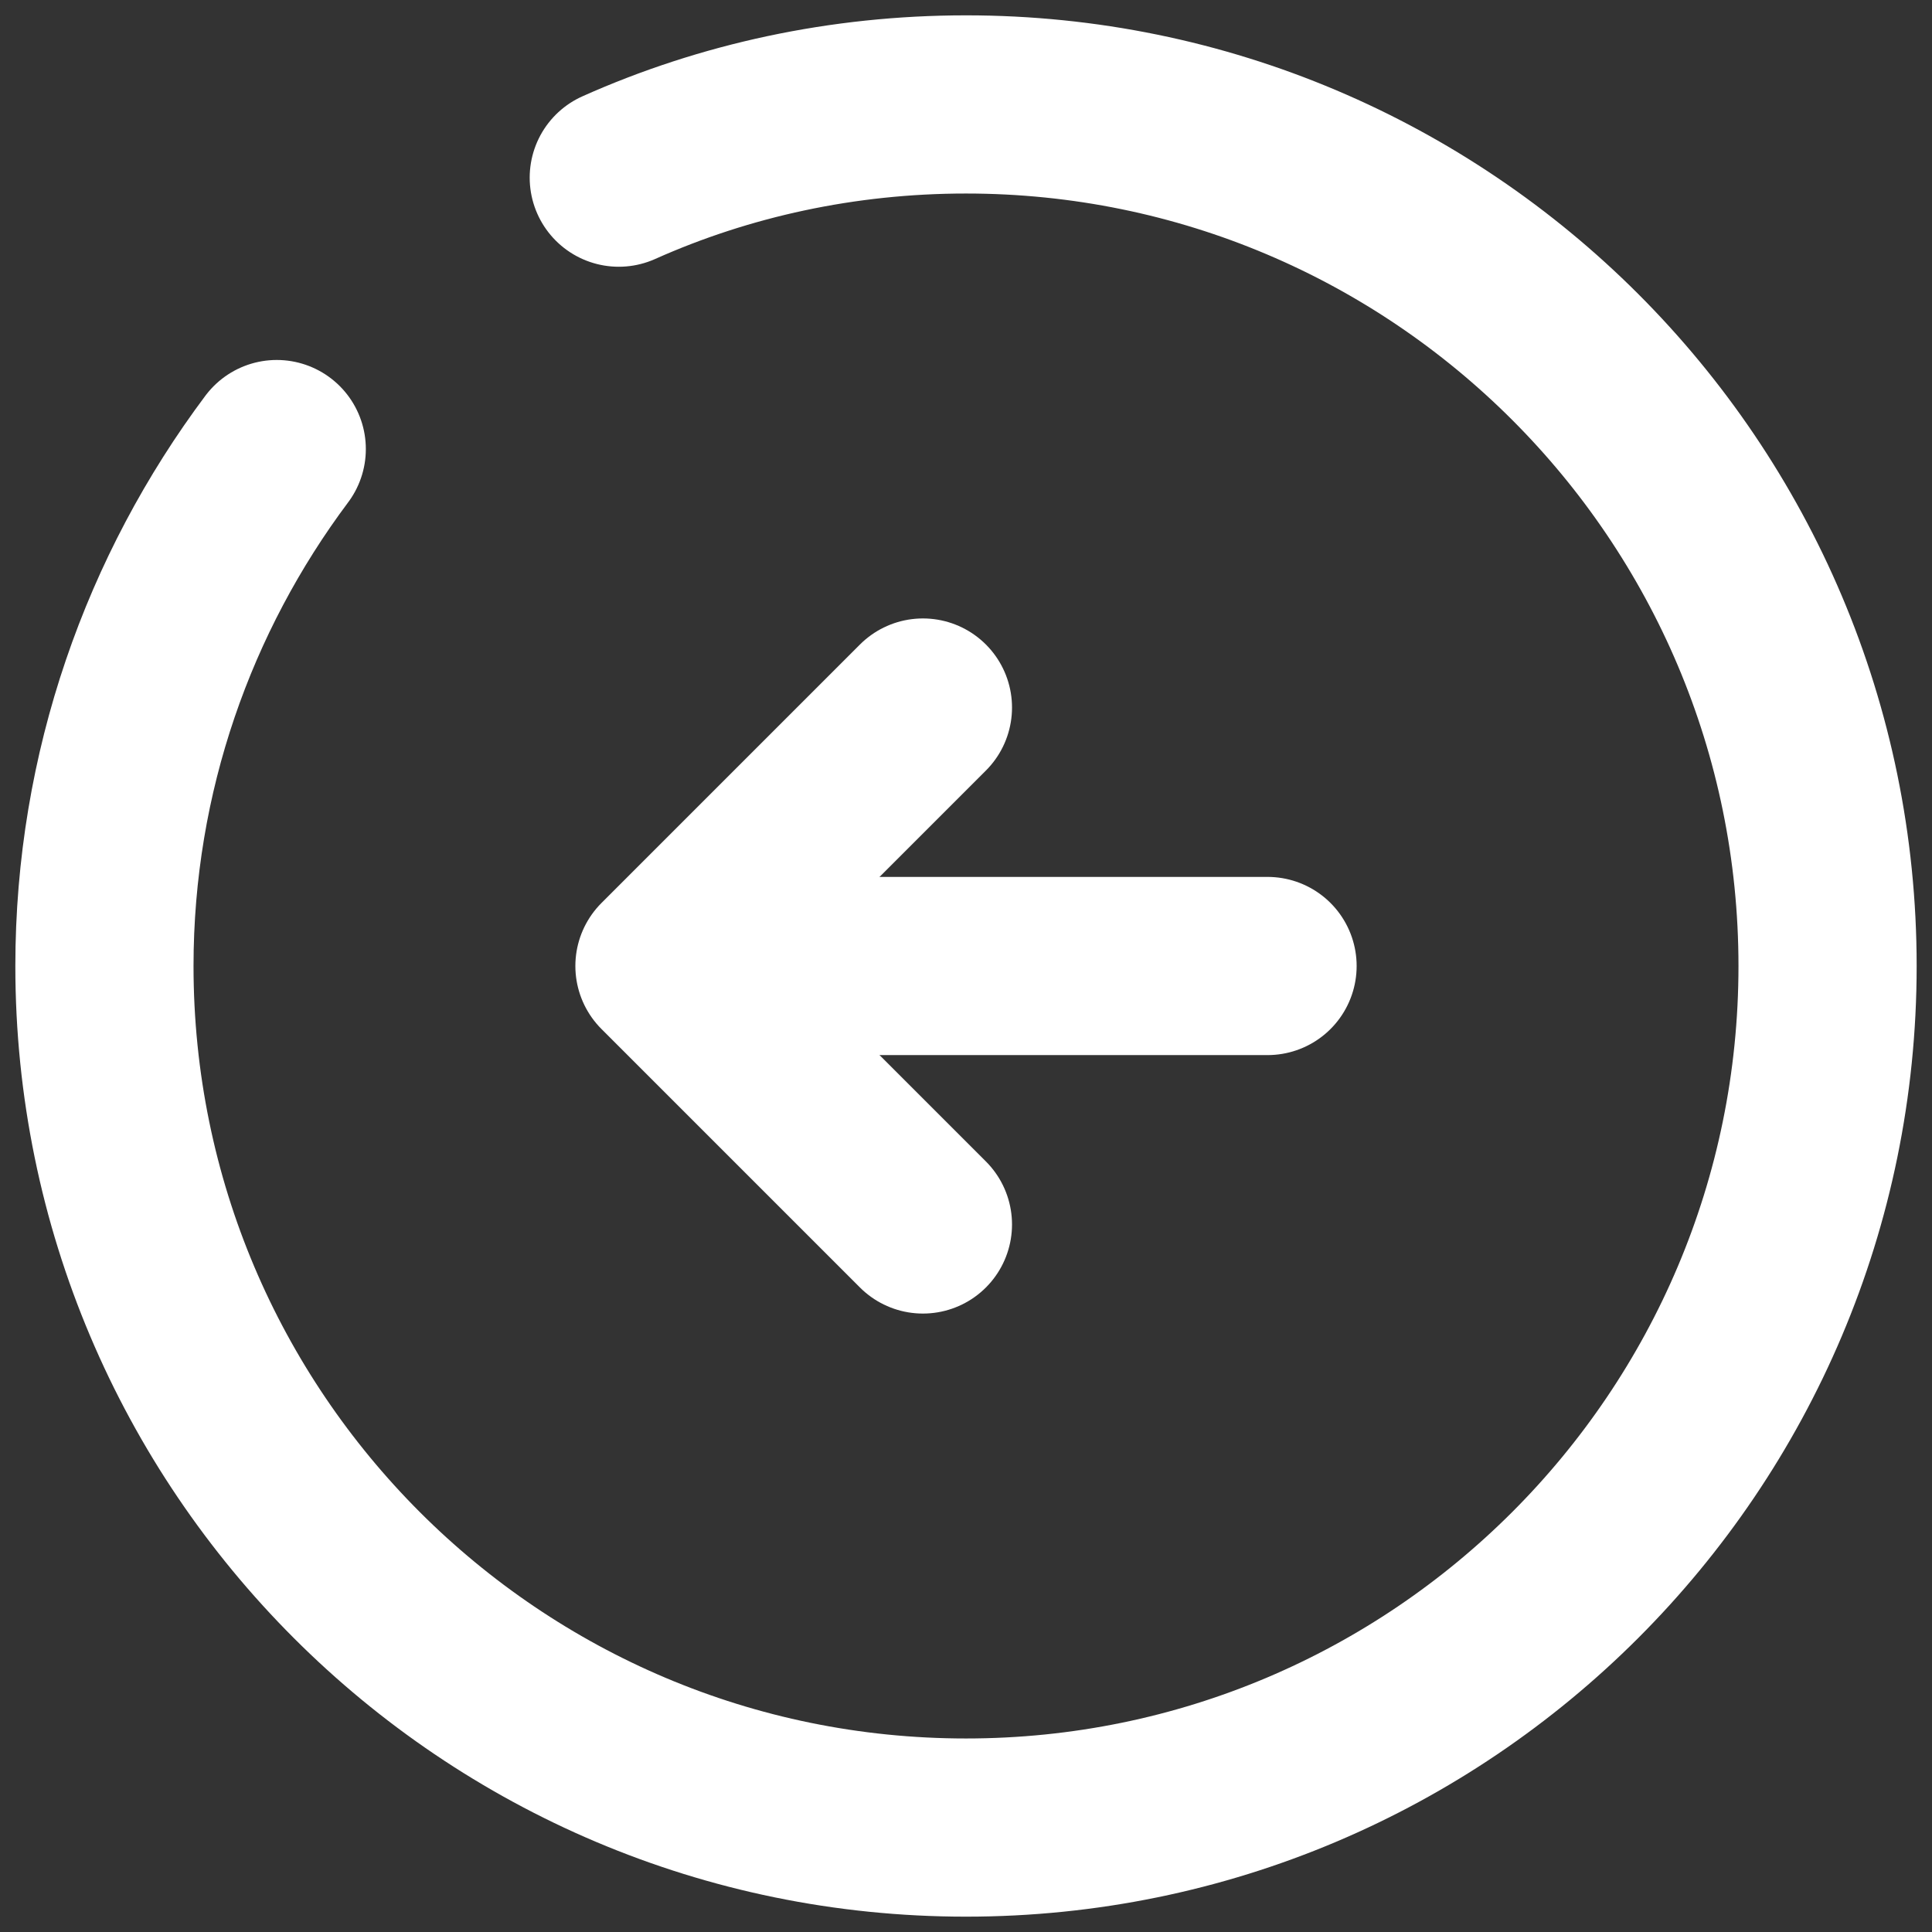 <svg width="111" height="111" viewBox="0 0 111 111" fill="none" xmlns="http://www.w3.org/2000/svg">
<rect x="0" y="0" width="111" height="111" fill="#333333" stroke="none"/>
<path d="M72.825 55.5H43.125" stroke="white" stroke-width="10.237" stroke-linecap="round" stroke-linejoin="round"/>
<path d="M53.025 40.65L38.175 55.5L53.025 70.35" stroke="white" stroke-width="10.237" stroke-linecap="round" stroke-linejoin="round"/>
<path d="M15.9 25.8C9.713 34.066 6 44.362 6 55.5C6 82.824 28.176 105 55.5 105C82.824 105 105 82.824 105 55.5C105 28.176 82.824 6 55.5 6C48.422 6 41.64 7.485 35.551 10.207" stroke="white" stroke-width="10.237" stroke-linecap="round" stroke-linejoin="round"/>
</svg>
